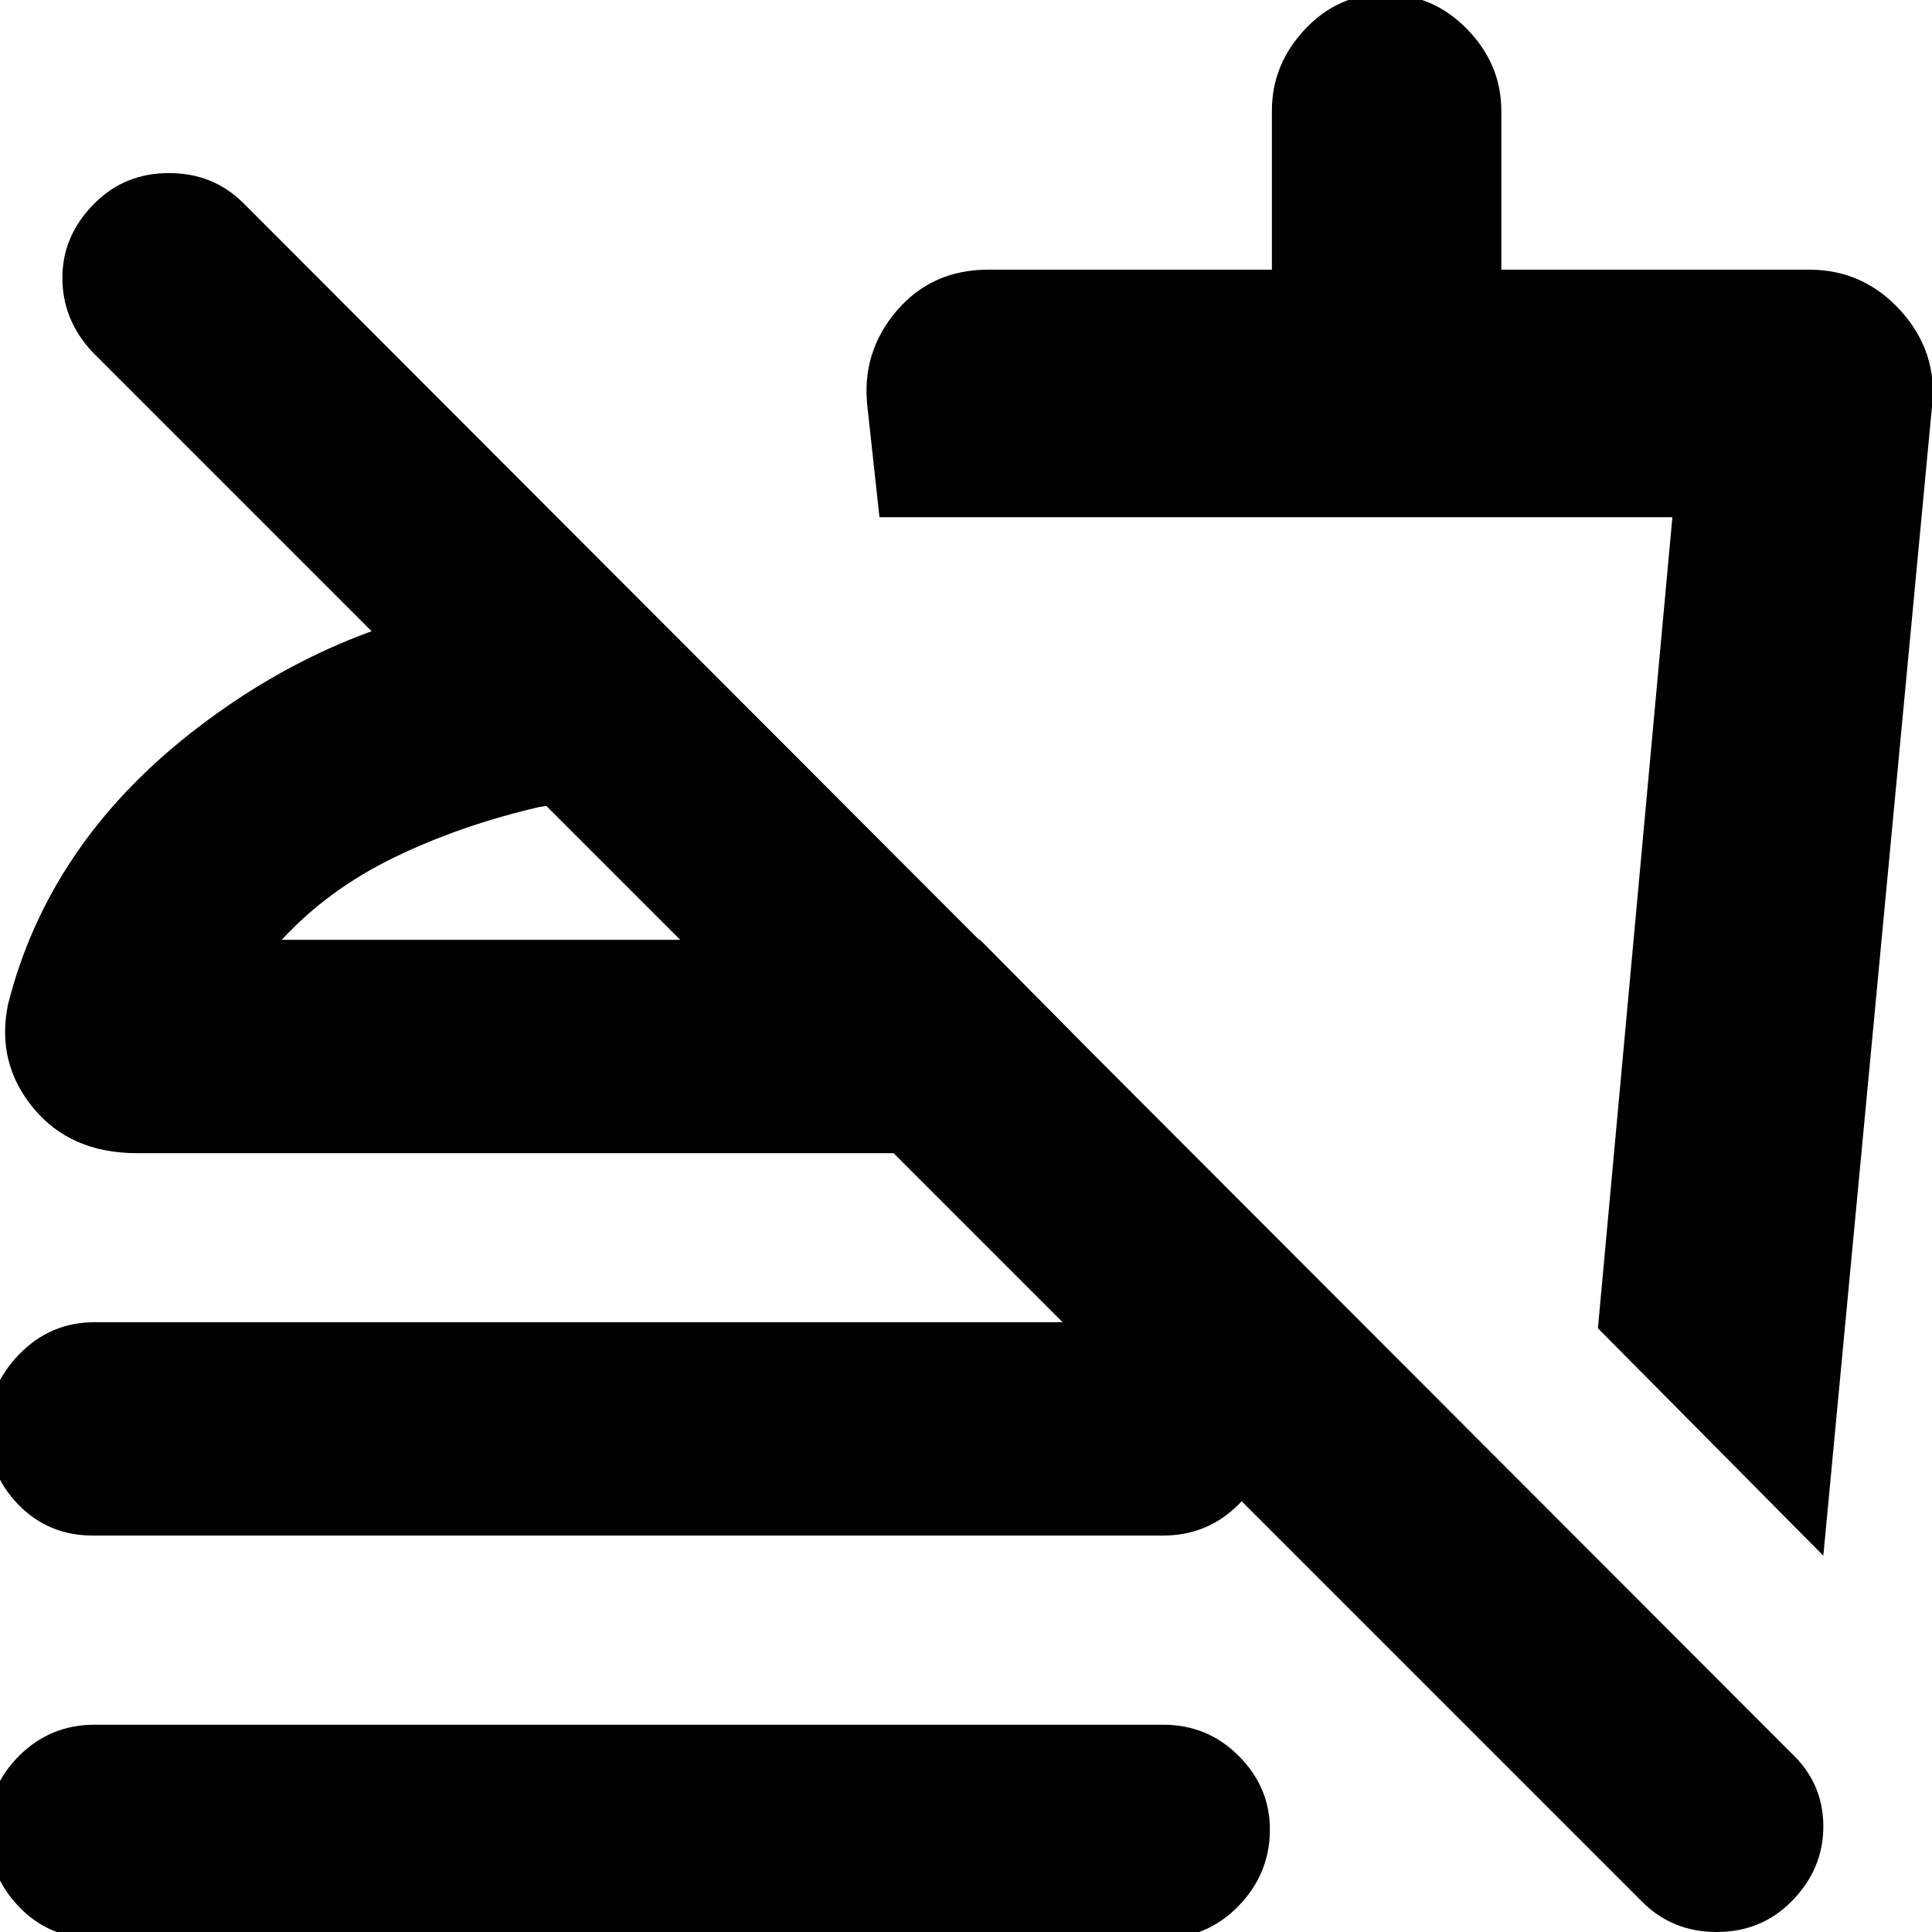 <svg xmlns="http://www.w3.org/2000/svg" height="24" width="24"><path d="M20.4 23.625 1.15 4.375q-.375-.4-.375-.925t.4-.925q.375-.375.925-.375t.925.375l19.225 19.25q.4.375.4.913 0 .537-.4.937-.375.375-.925.375t-.925-.375Zm2.25-4.3-2.8-2.825.925-10.075h-9.85l-.15-1.375q-.075-.675.363-1.188.437-.512 1.137-.512H15.8V1.375q0-.575.412-1.013.413-.437.988-.437.6 0 1.025.437.425.438.425 1.013V3.35h3.825q.675 0 1.138.512.462.513.387 1.188Zm-7.2-7.175Zm-14.3 6.925q-.55 0-.925-.387-.375-.388-.375-.938 0-.525.387-.925.388-.4.938-.4H14.45q.55 0 .937.387.388.388.388.938 0 .55-.388.938-.387.387-.937.387Zm0 5q-.55 0-.925-.4t-.375-.95q0-.525.387-.913.388-.387.938-.387H14.45q.55 0 .937.387.388.388.388.913 0 .55-.388.95-.387.4-.937.4ZM7.9 7.4v2.675q-.3-.05-.6-.075-.3-.025-.6.025-.975.225-1.8.625-.825.4-1.4 1.025h8.675l2.625 2.65H1.7q-.825 0-1.288-.563Q-.05 13.2.1 12.475.6 10.5 2.362 9.112 4.125 7.725 6.225 7.45q.35-.025.812-.05.463-.025.863 0Zm-1.2 4.275Z"/></svg>